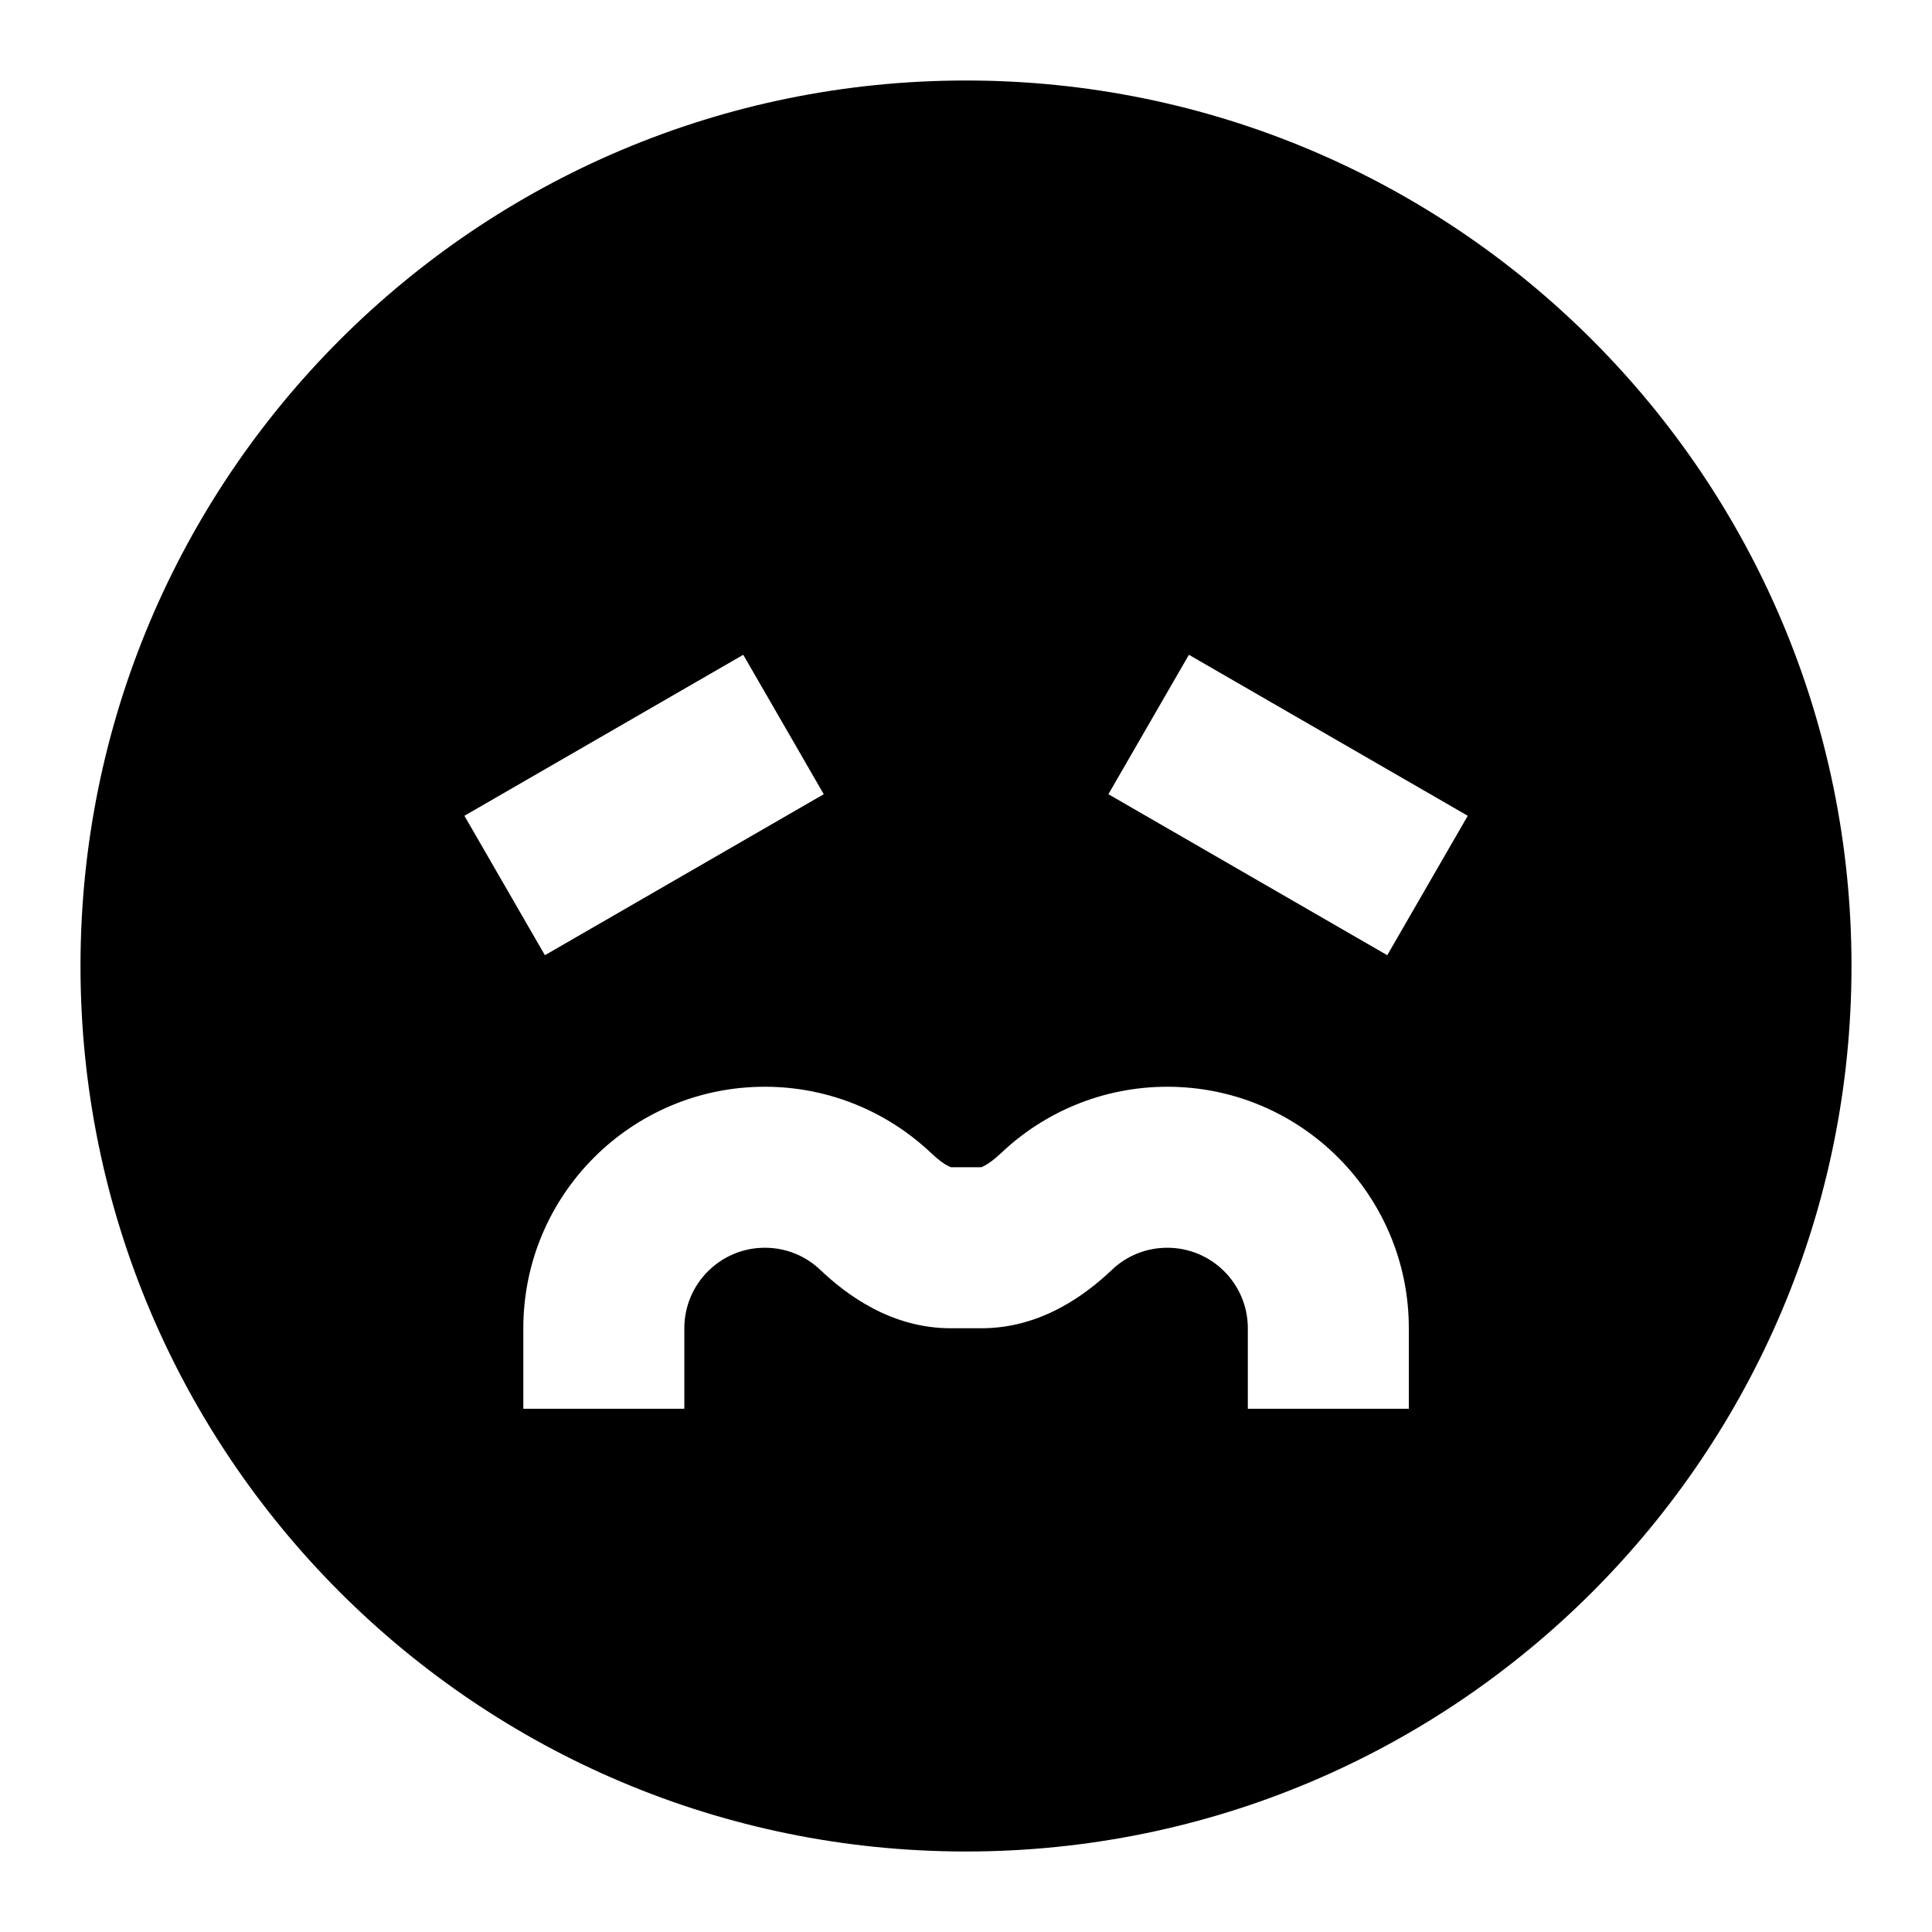 <svg width="24" height="24" viewBox="0 0 24 24" fill="none" xmlns="http://www.w3.org/2000/svg">
    <path
        d="M23 12C23 18.075 18.075 23 12 23C5.925 23 1 18.075 1 12C1 5.925 5.925 1 12 1C18.075 1 23 5.925 23 12ZM14.501 15.5C15.053 15.5 15.501 15.948 15.501 16.5V17.5H17.501V16.5C17.501 14.843 16.158 13.5 14.501 13.5C13.702 13.5 12.973 13.814 12.437 14.323C12.35 14.405 12.28 14.455 12.23 14.481C12.206 14.494 12.192 14.498 12.186 14.5H11.816C11.81 14.498 11.796 14.494 11.772 14.481C11.722 14.455 11.652 14.405 11.566 14.323C11.029 13.814 10.3 13.5 9.501 13.5C7.844 13.5 6.501 14.843 6.501 16.5V17.5H8.501V16.5C8.501 15.948 8.949 15.5 9.501 15.5C9.768 15.5 10.009 15.603 10.189 15.774C10.511 16.08 11.067 16.5 11.81 16.5H12.192C12.935 16.5 13.491 16.08 13.813 15.774C13.993 15.603 14.234 15.5 14.501 15.5ZM6.769 11.866L10.233 9.866L9.233 8.134L5.769 10.134L6.769 11.866ZM18.233 10.134L14.769 8.134L13.769 9.866L17.233 11.866L18.233 10.134Z"
        fill="black" />
</svg>